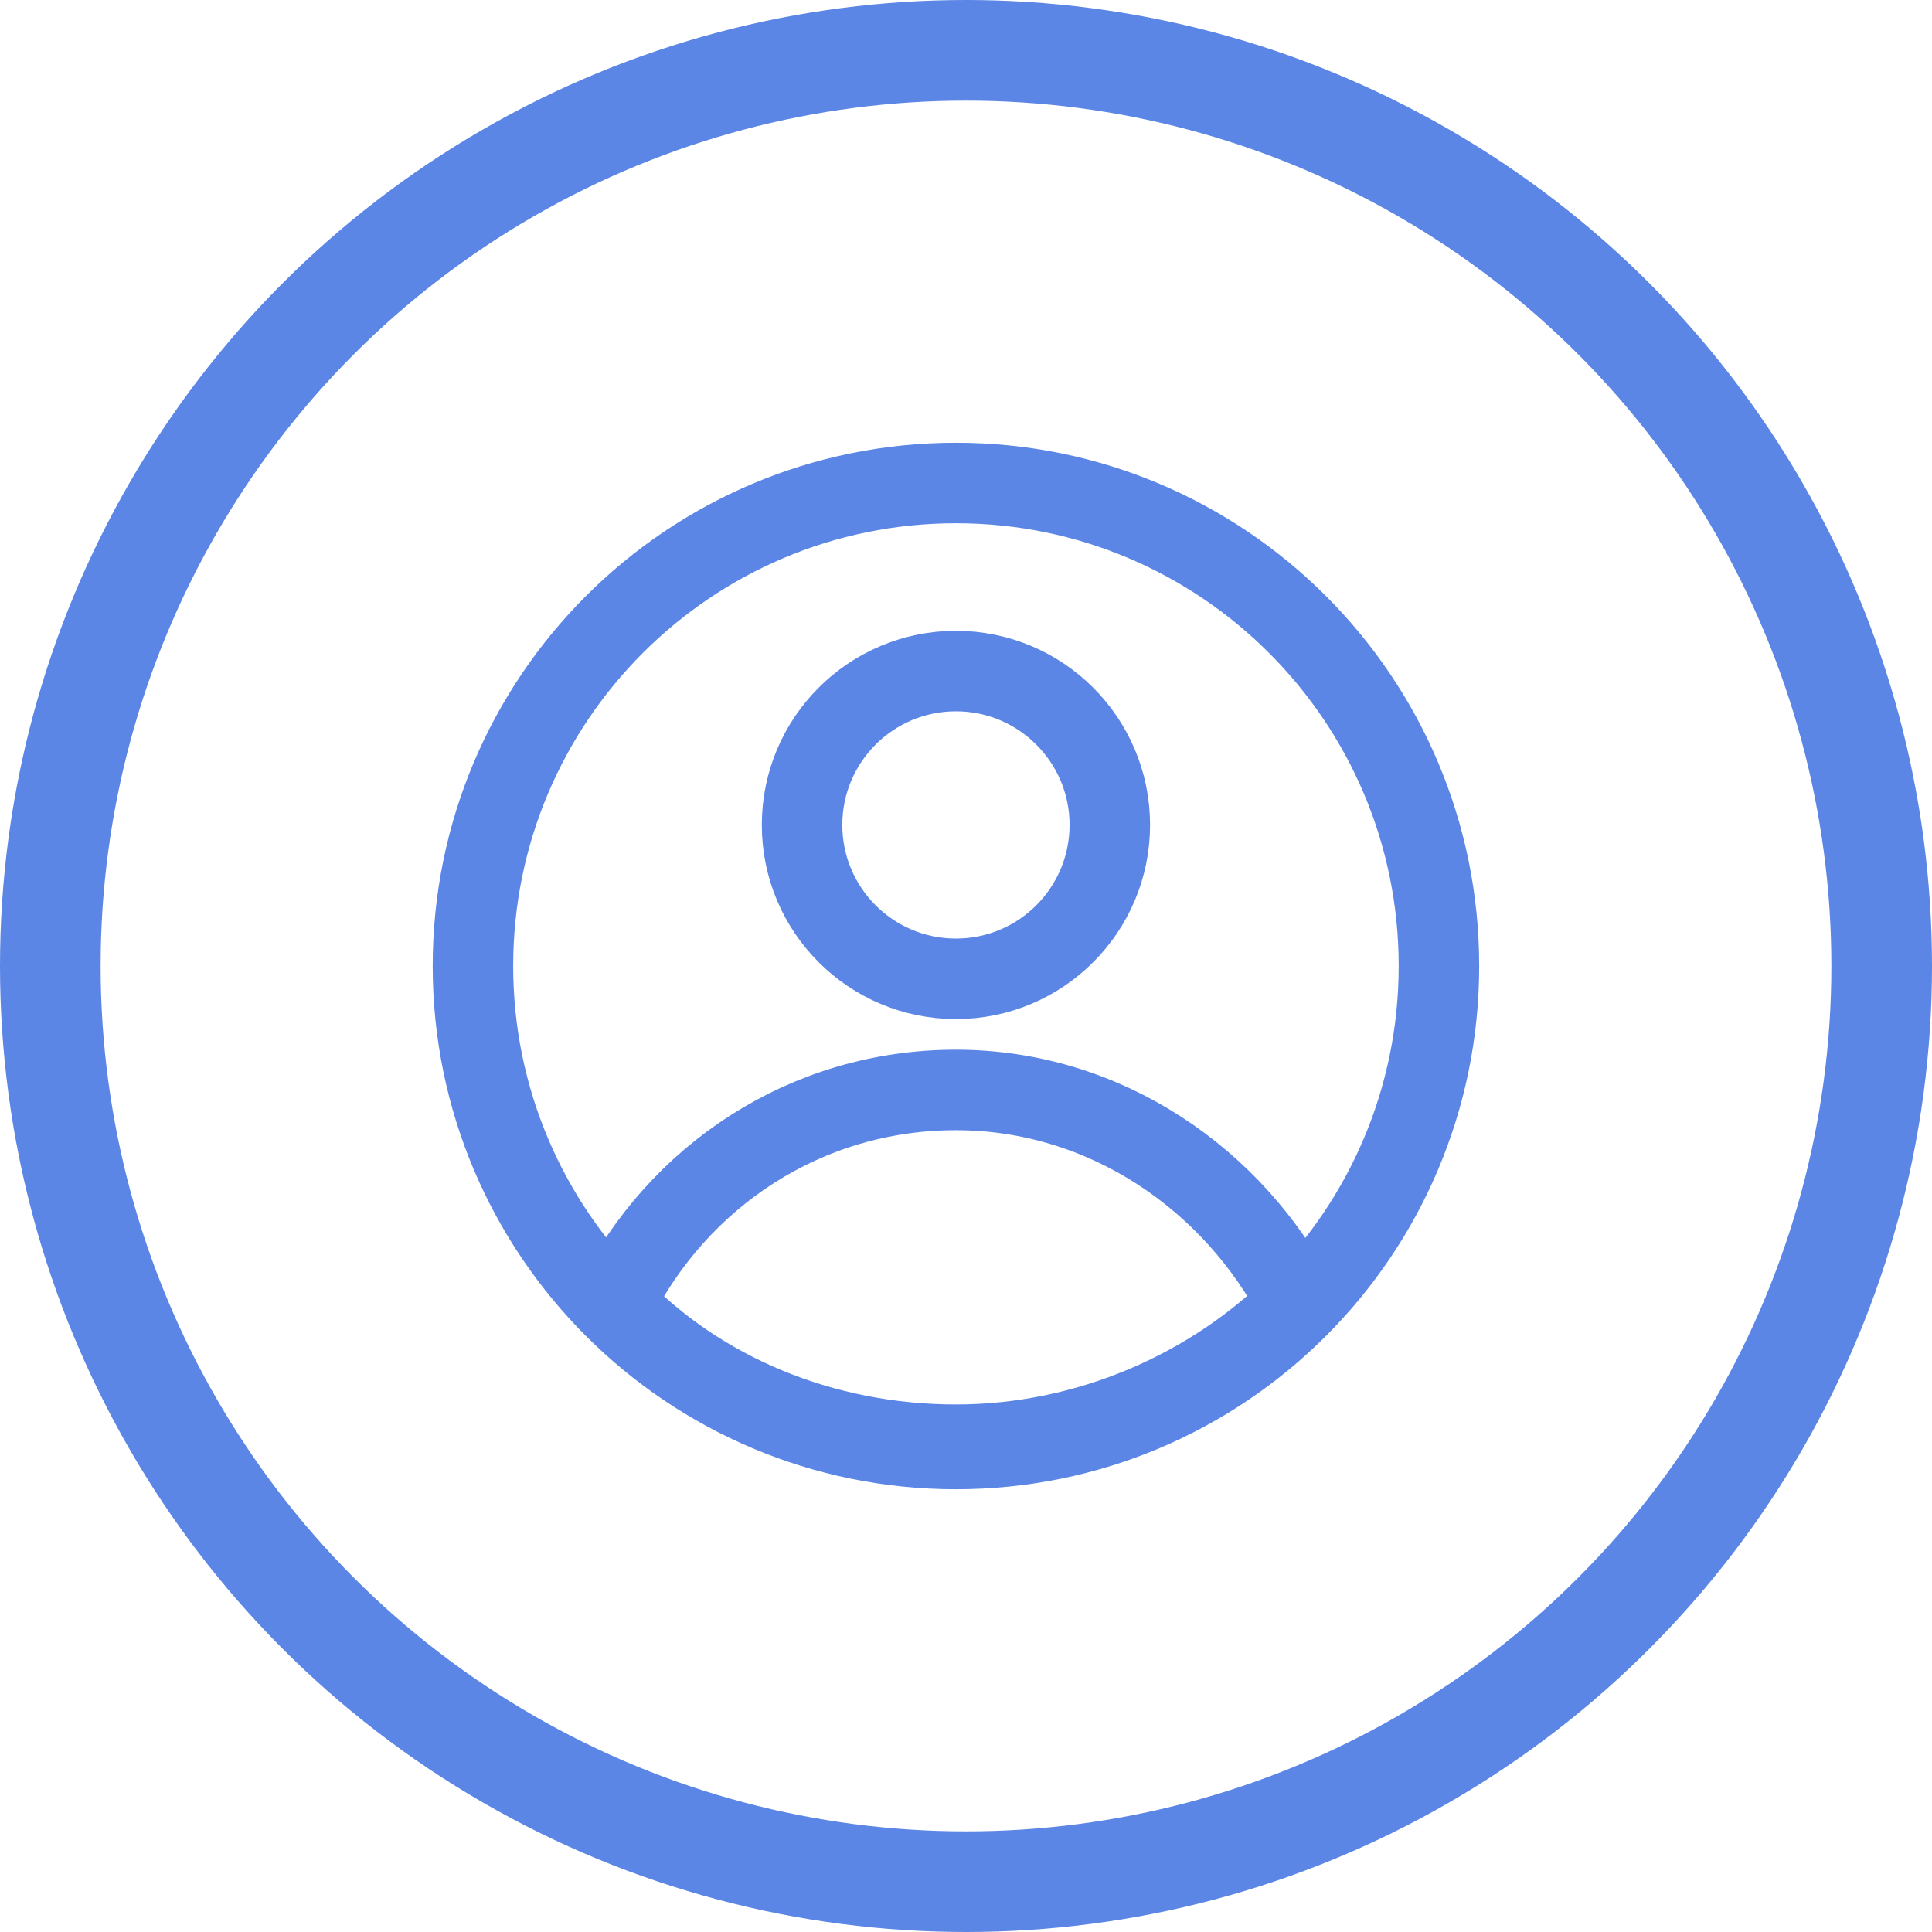 <svg width="96" height="96" viewBox="0 0 96 96" fill="none" xmlns="http://www.w3.org/2000/svg">
<circle cx="48" cy="48" r="45.5" stroke="#5B86E5" stroke-width="5"/>
<path d="M47.5 72C60.755 72 71.5 61.255 71.5 48C71.5 34.745 60.755 24 47.5 24C34.245 24 23.5 34.745 23.5 48C23.5 61.255 34.245 72 47.5 72Z" stroke="#5B86E5" stroke-width="4" stroke-miterlimit="10" stroke-linecap="round" stroke-linejoin="round"/>
<path d="M47.5 54.159C40.067 54.159 33.695 58.407 30.509 64.779C34.757 69.239 40.916 71.787 47.5 71.787C54.084 71.787 60.243 69.026 64.491 64.779C61.306 58.619 54.934 54.159 47.5 54.159Z" stroke="#5B86E5" stroke-width="4" stroke-miterlimit="10" stroke-linecap="round" stroke-linejoin="round"/>
<path d="M47.5 48.637C51.723 48.637 55.146 45.214 55.146 40.991C55.146 36.769 51.723 33.345 47.5 33.345C43.277 33.345 39.854 36.769 39.854 40.991C39.854 45.214 43.277 48.637 47.5 48.637Z" stroke="#5B86E5" stroke-width="4" stroke-miterlimit="10" stroke-linecap="round" stroke-linejoin="round"/>
</svg>
